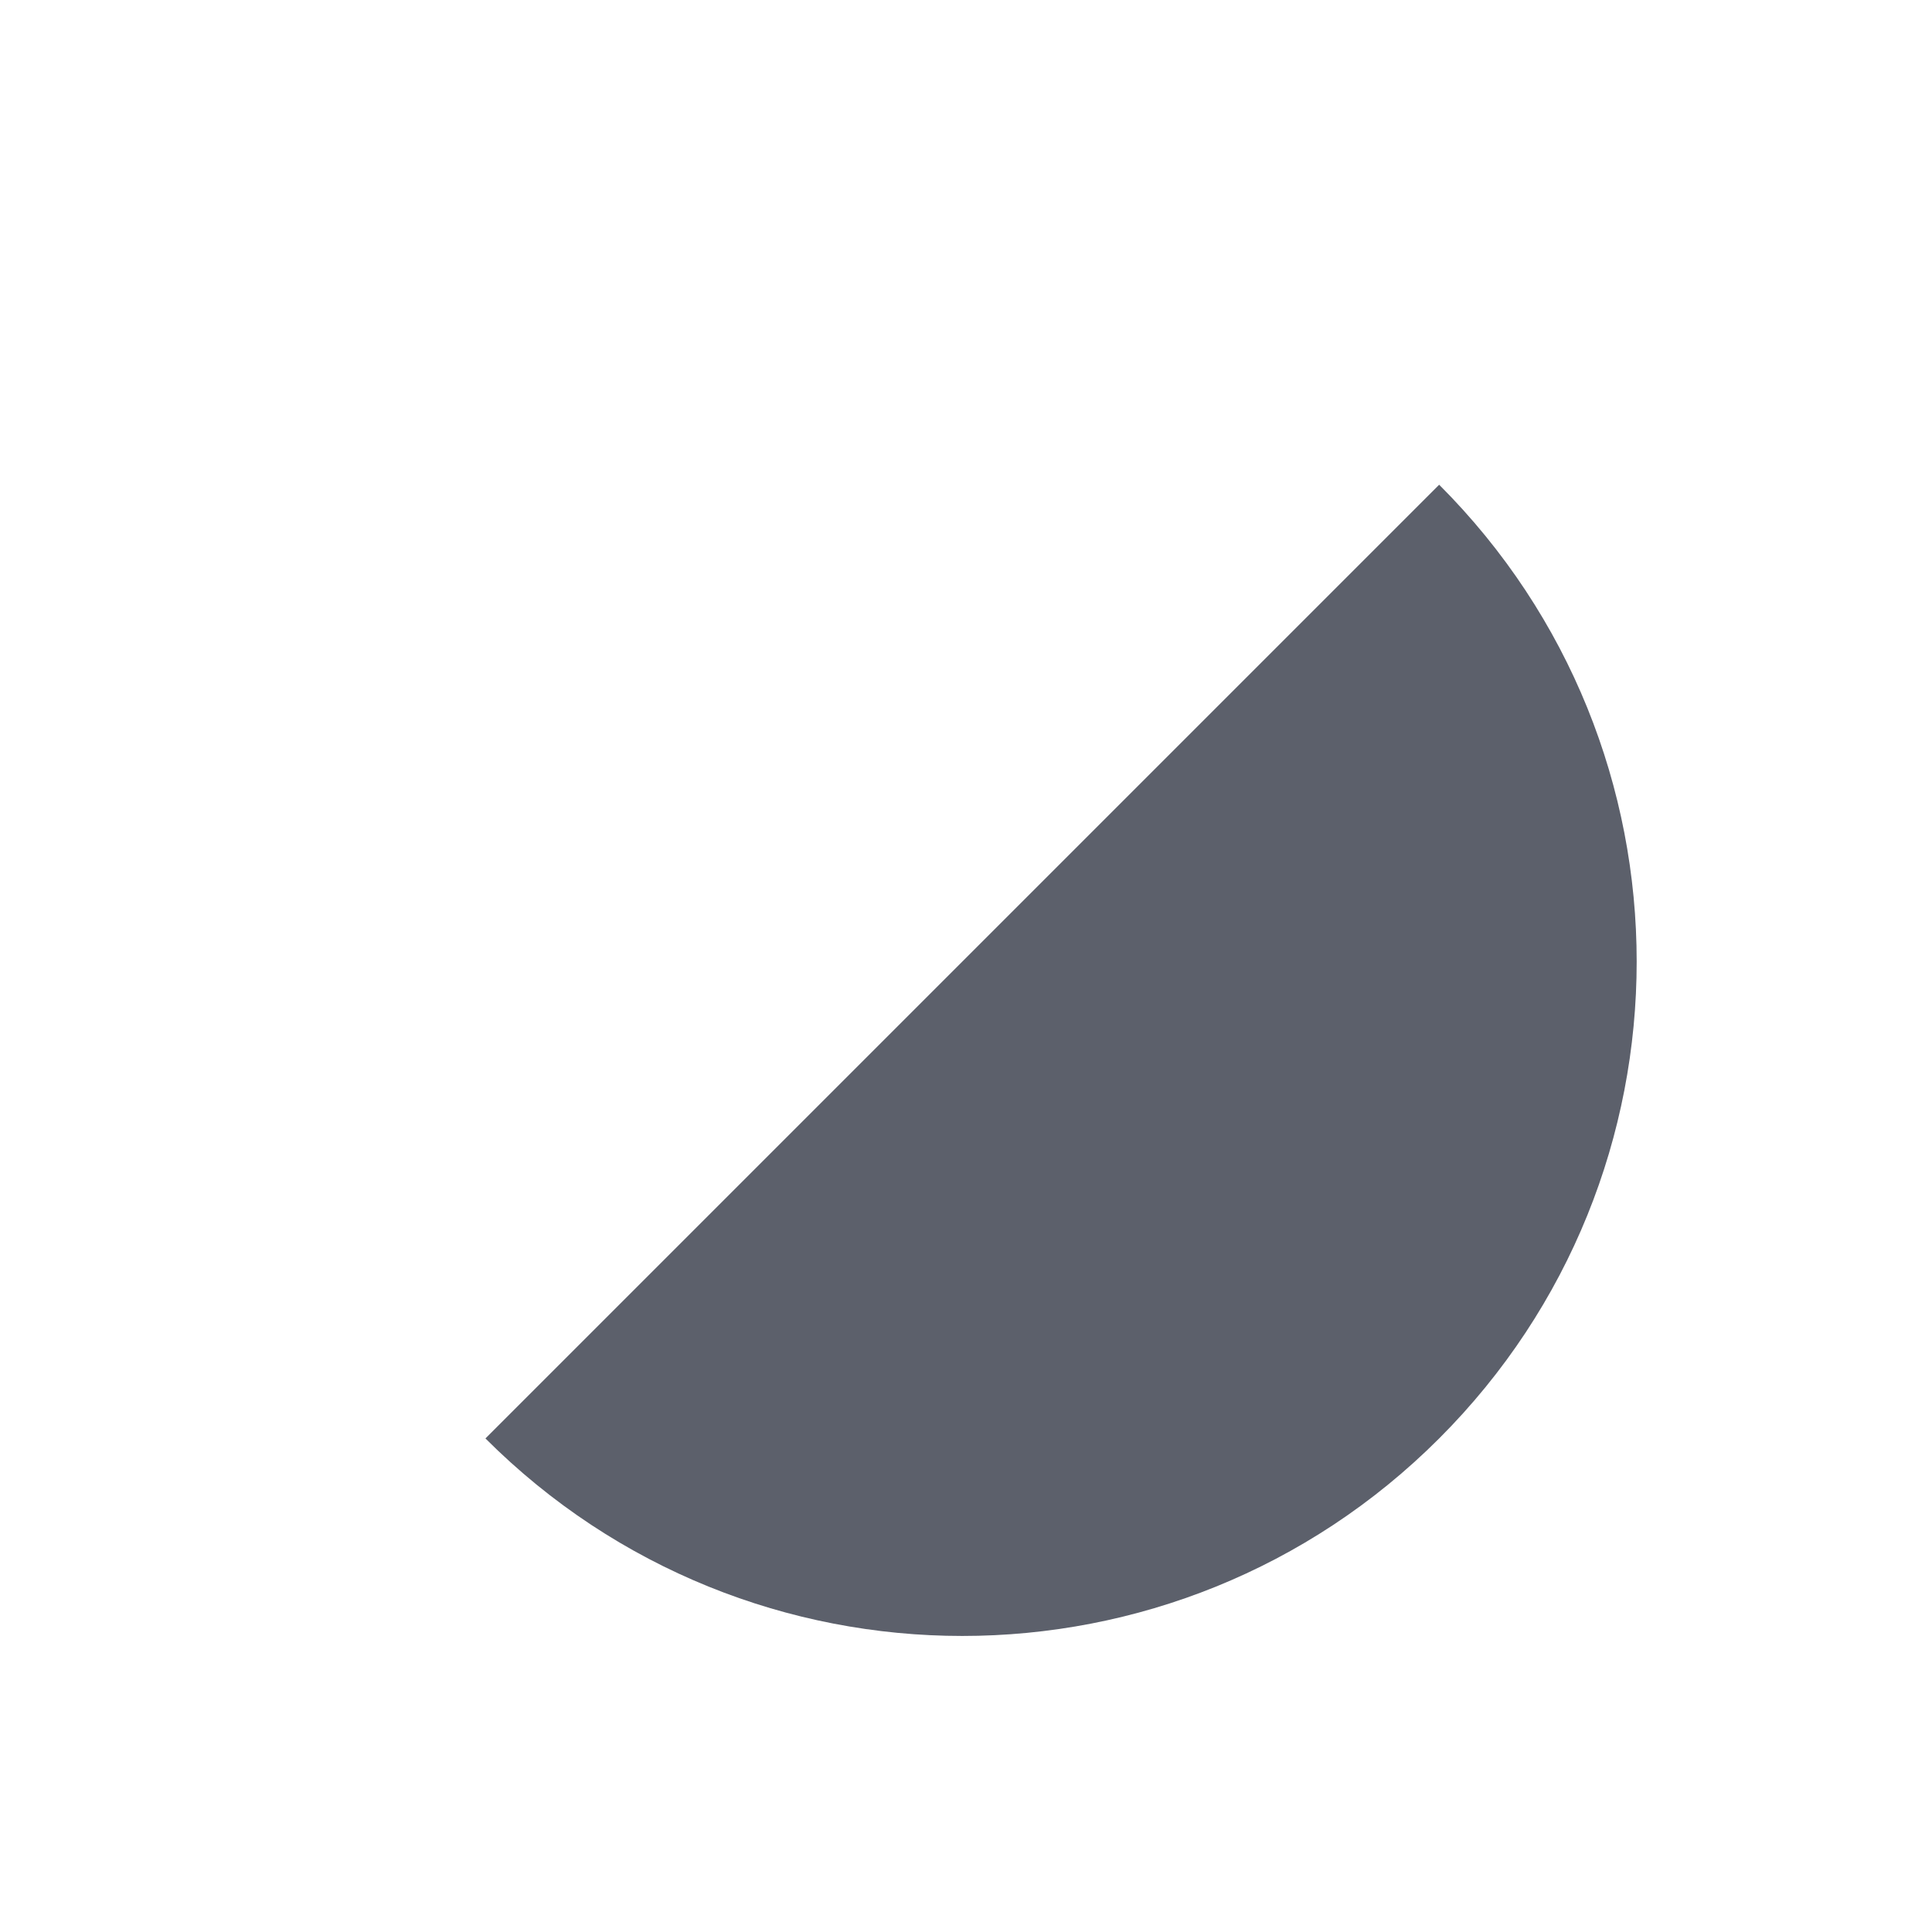 <?xml version="1.0" encoding="UTF-8"?>
<svg width="34px" height="34px" viewBox="0 0 34 34" version="1.1" xmlns="http://www.w3.org/2000/svg" xmlns:xlink="http://www.w3.org/1999/xlink">
    <title>714E9E6D-5E50-48E9-9319-2FF748679F8D</title>
    <defs>
        <path d="M12.101,23.877 C18.656,23.877 23.969,18.564 23.969,12.009 C23.969,5.454 18.656,0.141 12.101,0.141 L12.101,23.877 Z" id="path-1"></path>
        <path d="M12.101,23.877 C18.656,23.877 23.969,18.564 23.969,12.009 C23.969,5.454 18.656,0.141 12.101,0.141 L12.101,23.877 Z" id="path-3"></path>
        <path d="M12.101,23.877 C18.656,23.877 23.969,18.564 23.969,12.009 C23.969,5.454 18.656,0.141 12.101,0.141 L12.101,23.877 Z" id="path-5"></path>
        <path d="M12.101,23.877 C18.656,23.877 23.969,18.564 23.969,12.009 C23.969,5.454 18.656,0.141 12.101,0.141 L12.101,23.877 Z" id="path-7"></path>
        <path d="M12.101,23.877 C18.656,23.877 23.969,18.564 23.969,12.009 C23.969,5.454 18.656,0.141 12.101,0.141 L12.101,23.877 Z" id="path-9"></path>
        <path d="M12.101,23.877 C18.656,23.877 23.969,18.564 23.969,12.009 C23.969,5.454 18.656,0.141 12.101,0.141 L12.101,23.877 Z" id="path-11"></path>
        <path d="M12.101,23.877 C18.656,23.877 23.969,18.564 23.969,12.009 C23.969,5.454 18.656,0.141 12.101,0.141 L12.101,23.877 Z" id="path-13"></path>
        <path d="M12.101,23.877 C18.656,23.877 23.969,18.564 23.969,12.009 C23.969,5.454 18.656,0.141 12.101,0.141 L12.101,23.877 Z" id="path-15"></path>
        <path d="M12.101,23.877 C18.656,23.877 23.969,18.564 23.969,12.009 C23.969,5.454 18.656,0.141 12.101,0.141 L12.101,23.877 Z" id="path-17"></path>
        <path d="M12.101,23.877 C18.656,23.877 23.969,18.564 23.969,12.009 C23.969,5.454 18.656,0.141 12.101,0.141 L12.101,23.877 Z" id="path-19"></path>
        <path d="M12.101,23.877 C18.656,23.877 23.969,18.564 23.969,12.009 C23.969,5.454 18.656,0.141 12.101,0.141 L12.101,23.877 Z" id="path-21"></path>
        <path d="M12.101,23.877 C18.656,23.877 23.969,18.564 23.969,12.009 C23.969,5.454 18.656,0.141 12.101,0.141 L12.101,23.877 Z" id="path-23"></path>
        <path d="M12.101,23.877 C18.656,23.877 23.969,18.564 23.969,12.009 C23.969,5.454 18.656,0.141 12.101,0.141 L12.101,23.877 Z" id="path-25"></path>
        <path d="M12.101,23.877 C18.656,23.877 23.969,18.564 23.969,12.009 C23.969,5.454 18.656,0.141 12.101,0.141 L12.101,23.877 Z" id="path-27"></path>
        <path d="M12.101,23.877 C18.656,23.877 23.969,18.564 23.969,12.009 C23.969,5.454 18.656,0.141 12.101,0.141 L12.101,23.877 Z" id="path-29"></path>
        <path d="M12.101,23.877 C18.656,23.877 23.969,18.564 23.969,12.009 C23.969,5.454 18.656,0.141 12.101,0.141 L12.101,23.877 Z" id="path-31"></path>
        <path d="M12.101,23.877 C18.656,23.877 23.969,18.564 23.969,12.009 C23.969,5.454 18.656,0.141 12.101,0.141 L12.101,23.877 Z" id="path-33"></path>
        <path d="M12.101,23.877 C18.656,23.877 23.969,18.564 23.969,12.009 C23.969,5.454 18.656,0.141 12.101,0.141 L12.101,23.877 Z" id="path-35"></path>
        <path d="M12.101,23.877 C18.656,23.877 23.969,18.564 23.969,12.009 C23.969,5.454 18.656,0.141 12.101,0.141 L12.101,23.877 Z" id="path-37"></path>
    </defs>
    <g id="Themes" stroke="none" stroke-width="1" fill="none" fill-rule="evenodd">
        <g id="Animation_plugin" transform="translate(-1286, -546)">
            <g id="noun_Opacity_143235" transform="translate(1303, 563) rotate(-135) translate(-1303, -563) translate(1291, 551)">
                <path d="M12.101,23.877 C5.547,23.877 0.233,18.564 0.233,12.009 C0.233,5.454 5.547,0.141 12.101,0.141 L12.101,23.877 Z" id="Path" fill="#5C606B" fill-rule="nonzero"></path>
                <mask id="mask-2" fill="white">
                    <use xlink:href="#path-1"></use>
                </mask>
                <g id="b"></g>
                <rect id="Rectangle" fill="#5C606B" fill-rule="nonzero" mask="url(#mask-2)" x="12.101" y="7.27" width="2.374" height="2.374"></rect>
                <mask id="mask-4" fill="white">
                    <use xlink:href="#path-3"></use>
                </mask>
                <g id="b"></g>
                <rect id="Rectangle" fill="#5C606B" fill-rule="nonzero" mask="url(#mask-4)" x="12.101" y="2.522" width="2.374" height="2.374"></rect>
                <mask id="mask-6" fill="white">
                    <use xlink:href="#path-5"></use>
                </mask>
                <g id="b"></g>
                <rect id="Rectangle" fill="#5C606B" fill-rule="nonzero" mask="url(#mask-6)" x="14.475" y="0.141" width="2.374" height="2.374"></rect>
                <mask id="mask-8" fill="white">
                    <use xlink:href="#path-7"></use>
                </mask>
                <g id="b"></g>
                <rect id="Rectangle" fill="#5C606B" fill-rule="nonzero" mask="url(#mask-8)" x="14.475" y="4.896" width="2.374" height="2.374"></rect>
                <mask id="mask-10" fill="white">
                    <use xlink:href="#path-9"></use>
                </mask>
                <g id="b"></g>
                <rect id="Rectangle" fill="#5C606B" fill-rule="nonzero" mask="url(#mask-10)" x="12.101" y="16.772" width="2.374" height="2.374"></rect>
                <mask id="mask-12" fill="white">
                    <use xlink:href="#path-11"></use>
                </mask>
                <g id="b"></g>
                <rect id="Rectangle" fill="#5C606B" fill-rule="nonzero" mask="url(#mask-12)" x="12.101" y="12.025" width="2.374" height="2.374"></rect>
                <mask id="mask-14" fill="white">
                    <use xlink:href="#path-13"></use>
                </mask>
                <g id="b"></g>
                <rect id="Rectangle" fill="#5C606B" fill-rule="nonzero" mask="url(#mask-14)" x="14.475" y="9.643" width="2.374" height="2.374"></rect>
                <mask id="mask-16" fill="white">
                    <use xlink:href="#path-15"></use>
                </mask>
                <g id="b"></g>
                <rect id="Rectangle" fill="#5C606B" fill-rule="nonzero" mask="url(#mask-16)" x="14.475" y="14.399" width="2.374" height="2.374"></rect>
                <mask id="mask-18" fill="white">
                    <use xlink:href="#path-17"></use>
                </mask>
                <g id="b"></g>
                <rect id="Rectangle" fill="#5C606B" fill-rule="nonzero" mask="url(#mask-18)" x="12.101" y="21.52" width="2.374" height="2.374"></rect>
                <mask id="mask-20" fill="white">
                    <use xlink:href="#path-19"></use>
                </mask>
                <g id="b"></g>
                <rect id="Rectangle" fill="#5C606B" fill-rule="nonzero" mask="url(#mask-20)" x="14.475" y="19.146" width="2.374" height="2.374"></rect>
                <mask id="mask-22" fill="white">
                    <use xlink:href="#path-21"></use>
                </mask>
                <g id="b"></g>
                <rect id="Rectangle" fill="#5C606B" fill-rule="nonzero" mask="url(#mask-22)" x="16.849" y="7.27" width="2.374" height="2.374"></rect>
                <mask id="mask-24" fill="white">
                    <use xlink:href="#path-23"></use>
                </mask>
                <g id="b"></g>
                <rect id="Rectangle" fill="#5C606B" fill-rule="nonzero" mask="url(#mask-24)" x="16.849" y="2.522" width="2.374" height="2.374"></rect>
                <mask id="mask-26" fill="white">
                    <use xlink:href="#path-25"></use>
                </mask>
                <g id="b"></g>
                <rect id="Rectangle" fill="#5C606B" fill-rule="nonzero" mask="url(#mask-26)" x="19.222" y="0.141" width="2.374" height="2.374"></rect>
                <mask id="mask-28" fill="white">
                    <use xlink:href="#path-27"></use>
                </mask>
                <g id="b"></g>
                <rect id="Rectangle" fill="#5C606B" fill-rule="nonzero" mask="url(#mask-28)" x="16.849" y="16.772" width="2.374" height="2.374"></rect>
                <mask id="mask-30" fill="white">
                    <use xlink:href="#path-29"></use>
                </mask>
                <g id="b"></g>
                <rect id="Rectangle" fill="#5C606B" fill-rule="nonzero" mask="url(#mask-30)" x="16.849" y="12.025" width="2.374" height="2.374"></rect>
                <mask id="mask-32" fill="white">
                    <use xlink:href="#path-31"></use>
                </mask>
                <g id="b"></g>
                <rect id="Rectangle" fill="#5C606B" fill-rule="nonzero" mask="url(#mask-32)" x="19.222" y="9.643" width="2.374" height="2.374"></rect>
                <mask id="mask-34" fill="white">
                    <use xlink:href="#path-33"></use>
                </mask>
                <g id="b"></g>
                <rect id="Rectangle" fill="#5C606B" fill-rule="nonzero" mask="url(#mask-34)" x="19.222" y="14.399" width="2.374" height="2.374"></rect>
                <mask id="mask-36" fill="white">
                    <use xlink:href="#path-35"></use>
                </mask>
                <g id="b"></g>
                <rect id="Rectangle" fill="#5C606B" fill-rule="nonzero" mask="url(#mask-36)" x="21.596" y="2.522" width="2.374" height="2.374"></rect>
                <mask id="mask-38" fill="white">
                    <use xlink:href="#path-37"></use>
                </mask>
                <g id="b"></g>
                <rect id="Rectangle" fill="#5C606B" fill-rule="nonzero" mask="url(#mask-38)" x="21.596" y="21.52" width="2.374" height="2.374"></rect>
            </g>
        </g>
    </g>
</svg>